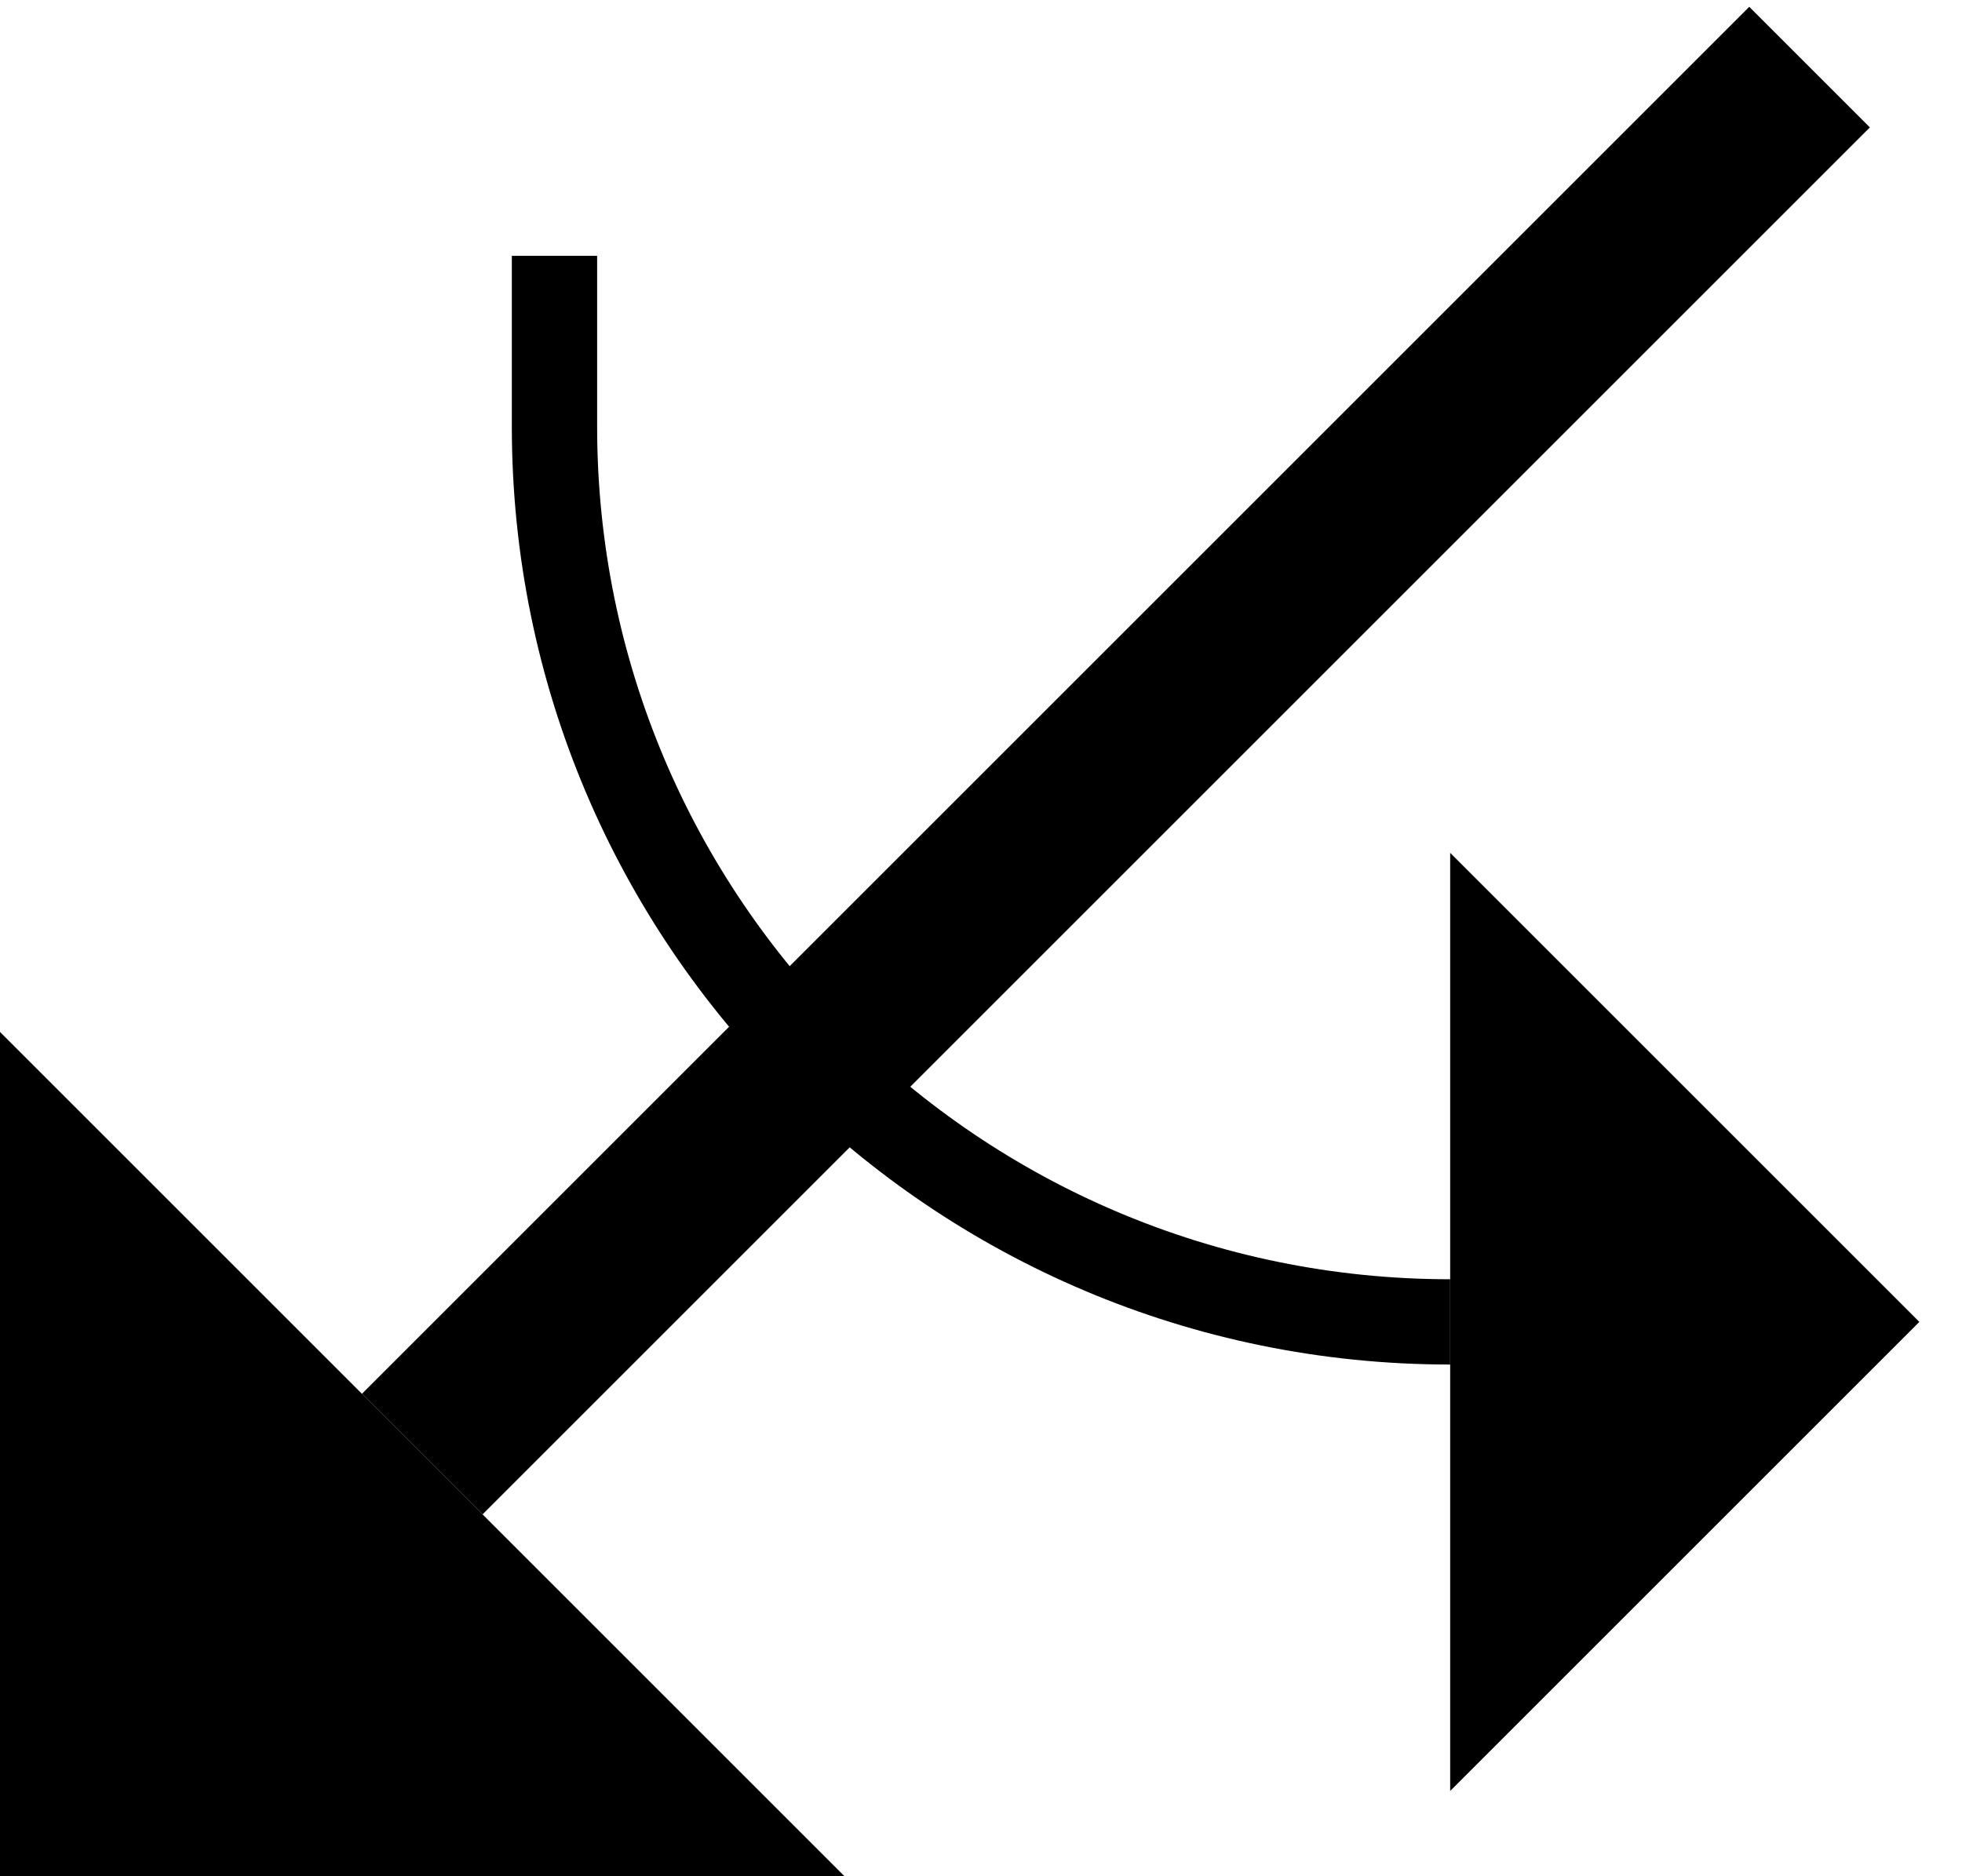 <svg xmlns="http://www.w3.org/2000/svg" version="1.0" width="23" height="22"><path d="M5.657 17.757L21.92 1.494 20.506.08 4.243 16.343l1.414 1.414zM17 10l5.5 5.5L17 21V10z"/><path d="M0 12.1L9.9 22H0v-9.9zM6 5c0 6.075 4.925 11 11 11v-1C11.477 15 7 10.523 7 5V3H6v2z"/></svg>